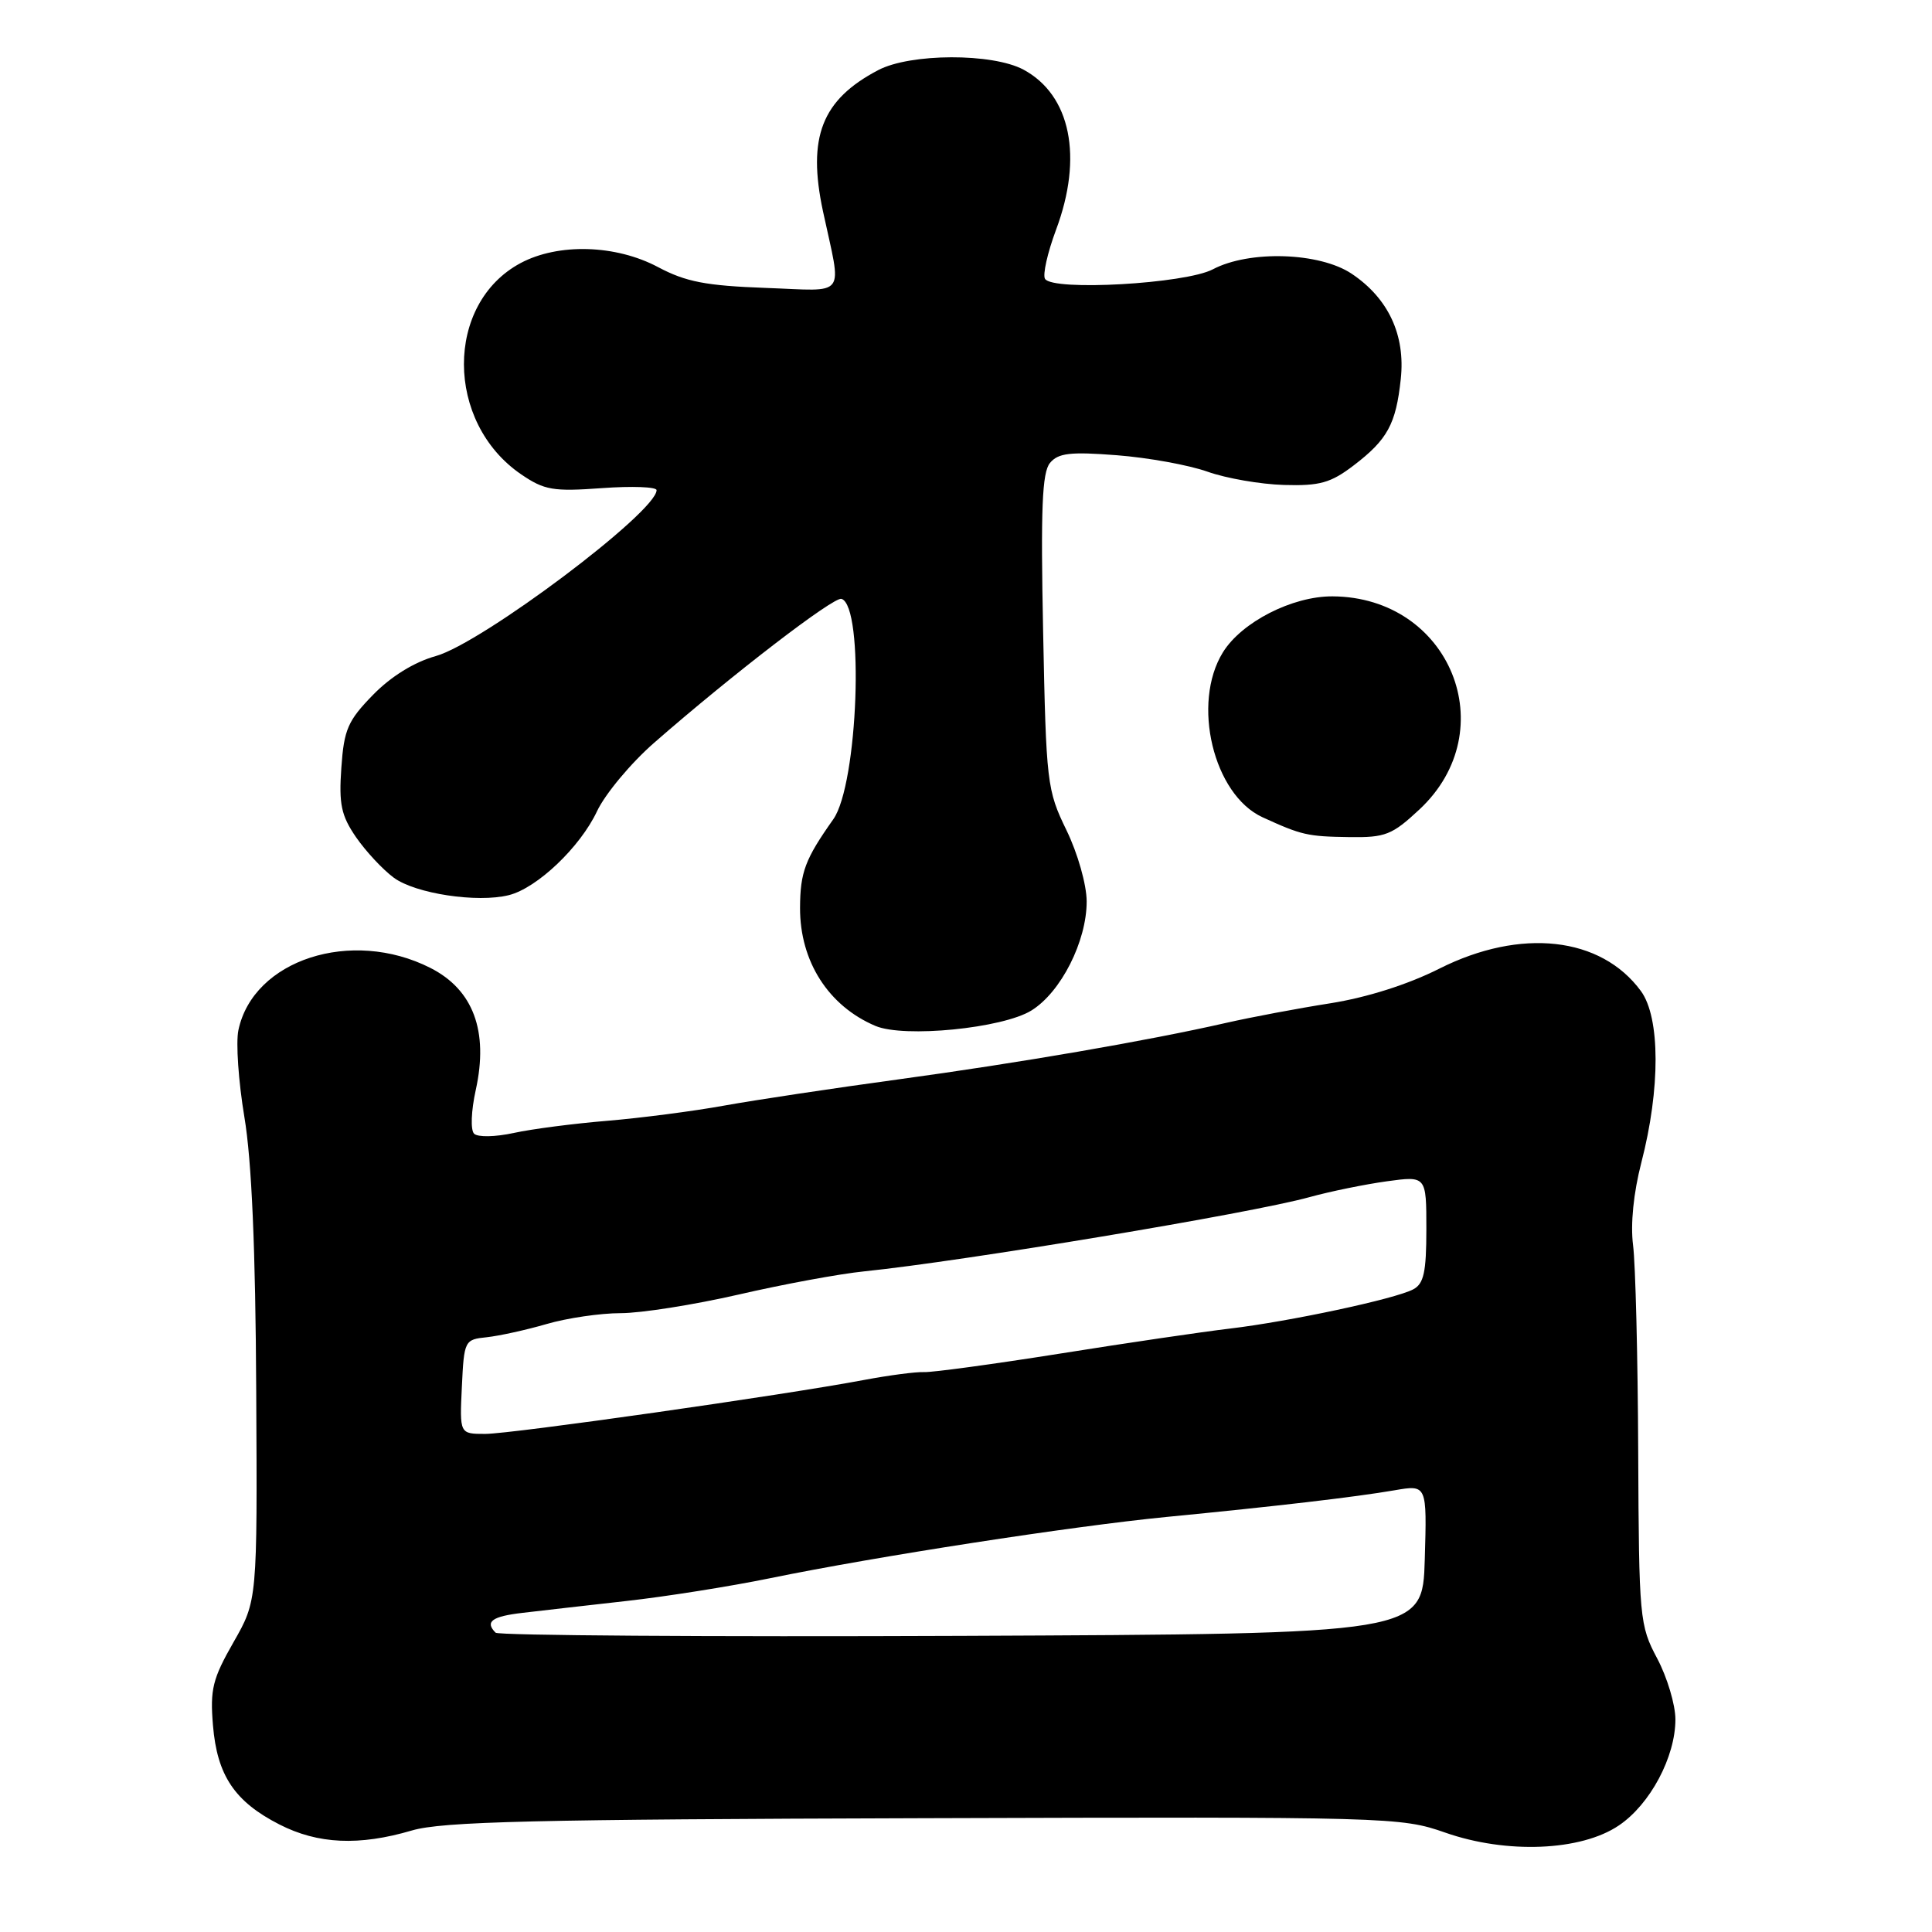 <?xml version="1.0" encoding="UTF-8" standalone="no"?>
<!DOCTYPE svg PUBLIC "-//W3C//DTD SVG 1.1//EN" "http://www.w3.org/Graphics/SVG/1.1/DTD/svg11.dtd" >
<svg xmlns="http://www.w3.org/2000/svg" xmlns:xlink="http://www.w3.org/1999/xlink" version="1.1" viewBox="0 0 256 256">
 <g >
 <path fill="currentColor"
d=" M 214.51 241.88 C 218.66 239.08 222.00 232.80 222.00 227.83 C 222.00 225.89 220.91 222.25 219.59 219.76 C 217.25 215.36 217.17 214.51 217.07 192.36 C 217.02 179.79 216.71 167.47 216.39 165.00 C 216.03 162.20 216.45 158.06 217.49 154.03 C 220.02 144.27 220.00 134.83 217.43 131.32 C 212.13 124.10 201.52 122.92 190.72 128.35 C 186.56 130.45 181.13 132.17 176.28 132.94 C 172.00 133.61 165.80 134.78 162.50 135.53 C 152.02 137.92 134.99 140.85 119.00 143.03 C 110.47 144.19 100.12 145.75 96.00 146.49 C 91.88 147.24 84.90 148.14 80.50 148.51 C 76.10 148.87 70.52 149.59 68.09 150.12 C 65.62 150.66 63.30 150.70 62.82 150.22 C 62.33 149.73 62.43 147.19 63.04 144.43 C 64.76 136.63 62.71 131.13 57.02 128.25 C 46.56 122.95 33.55 127.18 31.59 136.50 C 31.24 138.15 31.60 143.32 32.38 148.00 C 33.35 153.75 33.86 165.48 33.95 184.29 C 34.10 212.08 34.10 212.08 30.93 217.62 C 28.17 222.45 27.82 223.85 28.22 228.62 C 28.77 235.26 31.09 238.72 37.02 241.75 C 42.12 244.36 47.58 244.61 54.57 242.55 C 58.61 241.36 70.84 241.07 122.50 240.92 C 184.22 240.73 185.62 240.77 191.50 242.83 C 199.63 245.68 209.49 245.28 214.51 241.88 Z  M 136.66 133.90 C 140.58 131.48 144.00 124.72 143.99 119.43 C 143.98 117.23 142.81 113.08 141.31 110.00 C 138.73 104.69 138.62 103.78 138.22 83.72 C 137.89 67.40 138.08 62.61 139.13 61.34 C 140.22 60.03 141.81 59.84 147.98 60.32 C 152.12 60.64 157.53 61.62 160.00 62.50 C 162.47 63.38 167.03 64.17 170.13 64.26 C 174.87 64.40 176.33 63.99 179.37 61.67 C 183.85 58.25 184.97 56.20 185.61 50.22 C 186.24 44.39 183.96 39.52 179.10 36.27 C 174.85 33.43 165.55 33.13 160.70 35.69 C 157.07 37.60 139.49 38.60 138.47 36.95 C 138.14 36.41 138.80 33.49 139.93 30.45 C 143.54 20.81 141.87 12.60 135.62 9.23 C 131.50 7.02 120.63 7.05 116.37 9.29 C 108.89 13.21 106.95 18.17 109.05 28.00 C 111.56 39.69 112.41 38.54 101.45 38.15 C 93.55 37.86 90.88 37.35 87.21 35.40 C 81.60 32.41 73.99 32.19 68.98 34.86 C 58.94 40.23 58.98 55.96 69.05 62.85 C 72.13 64.95 73.29 65.15 79.75 64.68 C 83.74 64.39 87.00 64.51 87.00 64.95 C 87.00 67.84 63.88 85.21 57.75 86.93 C 54.88 87.73 51.81 89.63 49.42 92.08 C 46.09 95.49 45.58 96.66 45.23 101.73 C 44.89 106.55 45.21 108.06 47.16 110.91 C 48.45 112.78 50.70 115.21 52.18 116.30 C 55.03 118.41 63.24 119.66 67.43 118.61 C 71.18 117.67 76.88 112.24 79.11 107.49 C 80.19 105.20 83.60 101.11 86.69 98.41 C 97.01 89.39 110.49 79.03 111.50 79.35 C 114.56 80.31 113.69 103.92 110.42 108.55 C 106.67 113.86 106.03 115.56 106.01 120.30 C 105.99 127.39 109.77 133.30 116.00 135.94 C 119.81 137.55 132.84 136.26 136.66 133.90 Z  M 188.09 107.25 C 199.34 96.74 192.14 79.11 176.57 79.02 C 171.24 78.99 164.52 82.43 162.04 86.44 C 157.87 93.19 160.78 105.30 167.29 108.29 C 172.47 110.66 173.24 110.84 178.79 110.92 C 183.57 110.99 184.46 110.64 188.09 107.25 Z  M 65.67 216.34 C 64.22 214.89 65.17 214.18 69.25 213.71 C 71.59 213.43 77.78 212.73 83.00 212.14 C 88.22 211.56 96.78 210.20 102.00 209.13 C 116.18 206.22 142.05 202.23 154.50 201.01 C 169.12 199.59 179.56 198.37 184.79 197.47 C 189.08 196.73 189.08 196.73 188.79 206.62 C 188.50 216.50 188.50 216.50 127.42 216.76 C 93.83 216.90 66.05 216.71 65.67 216.34 Z  M 61.20 183.75 C 61.49 177.62 61.56 177.49 64.50 177.19 C 66.15 177.01 69.72 176.23 72.43 175.44 C 75.14 174.65 79.56 174.00 82.25 174.00 C 84.94 174.00 91.96 172.89 97.85 171.54 C 103.73 170.18 111.24 168.79 114.53 168.46 C 127.70 167.11 165.82 160.76 173.50 158.63 C 176.25 157.87 180.86 156.93 183.75 156.53 C 189.00 155.81 189.00 155.81 189.00 162.87 C 189.00 168.58 188.66 170.11 187.25 170.85 C 184.85 172.12 170.89 175.10 163.00 176.04 C 159.43 176.46 149.28 177.95 140.45 179.36 C 131.62 180.76 123.52 181.86 122.45 181.81 C 121.38 181.76 117.80 182.23 114.50 182.85 C 103.88 184.86 67.78 190.00 64.29 190.00 C 60.90 190.00 60.90 190.00 61.20 183.75 Z "/>
</g>
</svg>